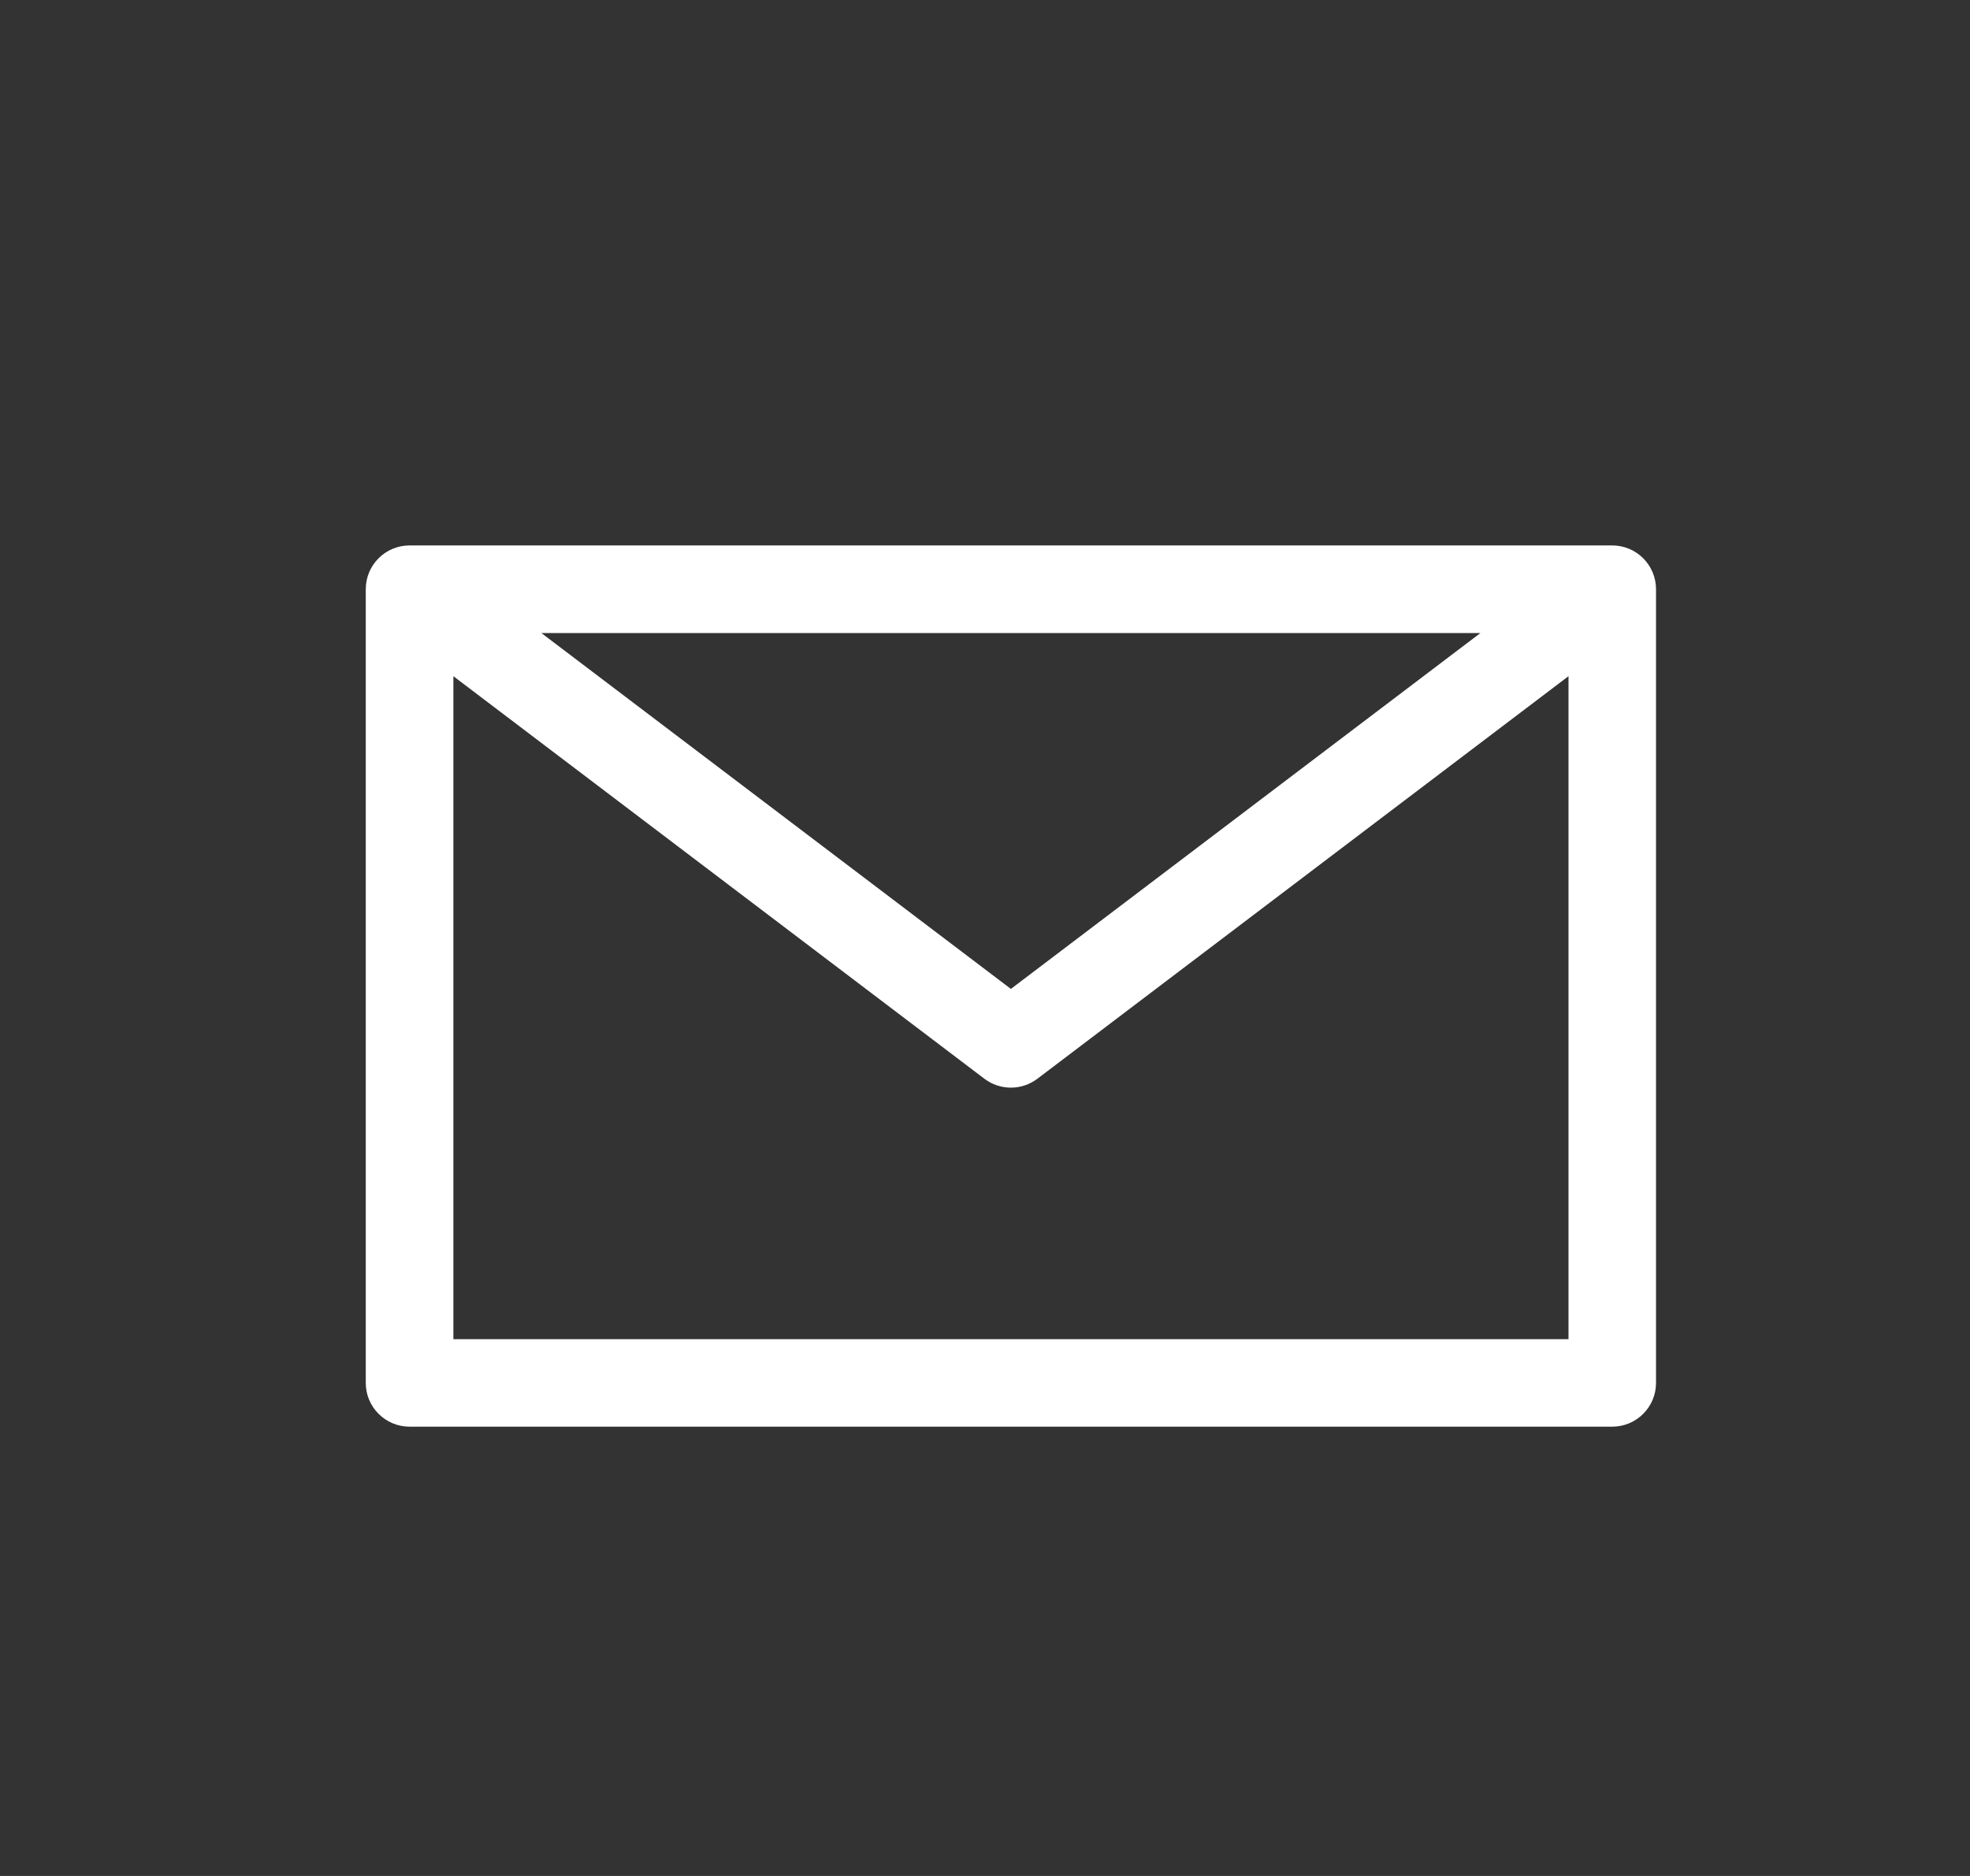 <svg width="21" height="20" viewBox="0 0 21 20" fill="none" xmlns="http://www.w3.org/2000/svg">
<rect x="0" y="0" width="21" height="20" fill="#333333" stroke="none"/>
<path fill-rule="evenodd" clip-rule="evenodd" d="M15.781 6.749L10.776 10.543L5.771 6.749H15.781ZM17.163 5.815H4.389C4.385 5.815 4.381 5.815 4.377 5.815H4.366C4.108 5.815 3.899 6.024 3.899 6.282V14.744C3.899 15.001 4.108 15.21 4.366 15.21H17.186C17.444 15.21 17.653 15.001 17.653 14.744V6.282C17.653 6.024 17.444 5.815 17.186 5.815H17.175C17.171 5.815 17.167 5.815 17.163 5.815ZM16.72 7.209L11.058 11.501C10.891 11.627 10.661 11.627 10.494 11.501L4.833 7.209V14.277H16.72V7.209Z" fill="white"/>
</svg>
